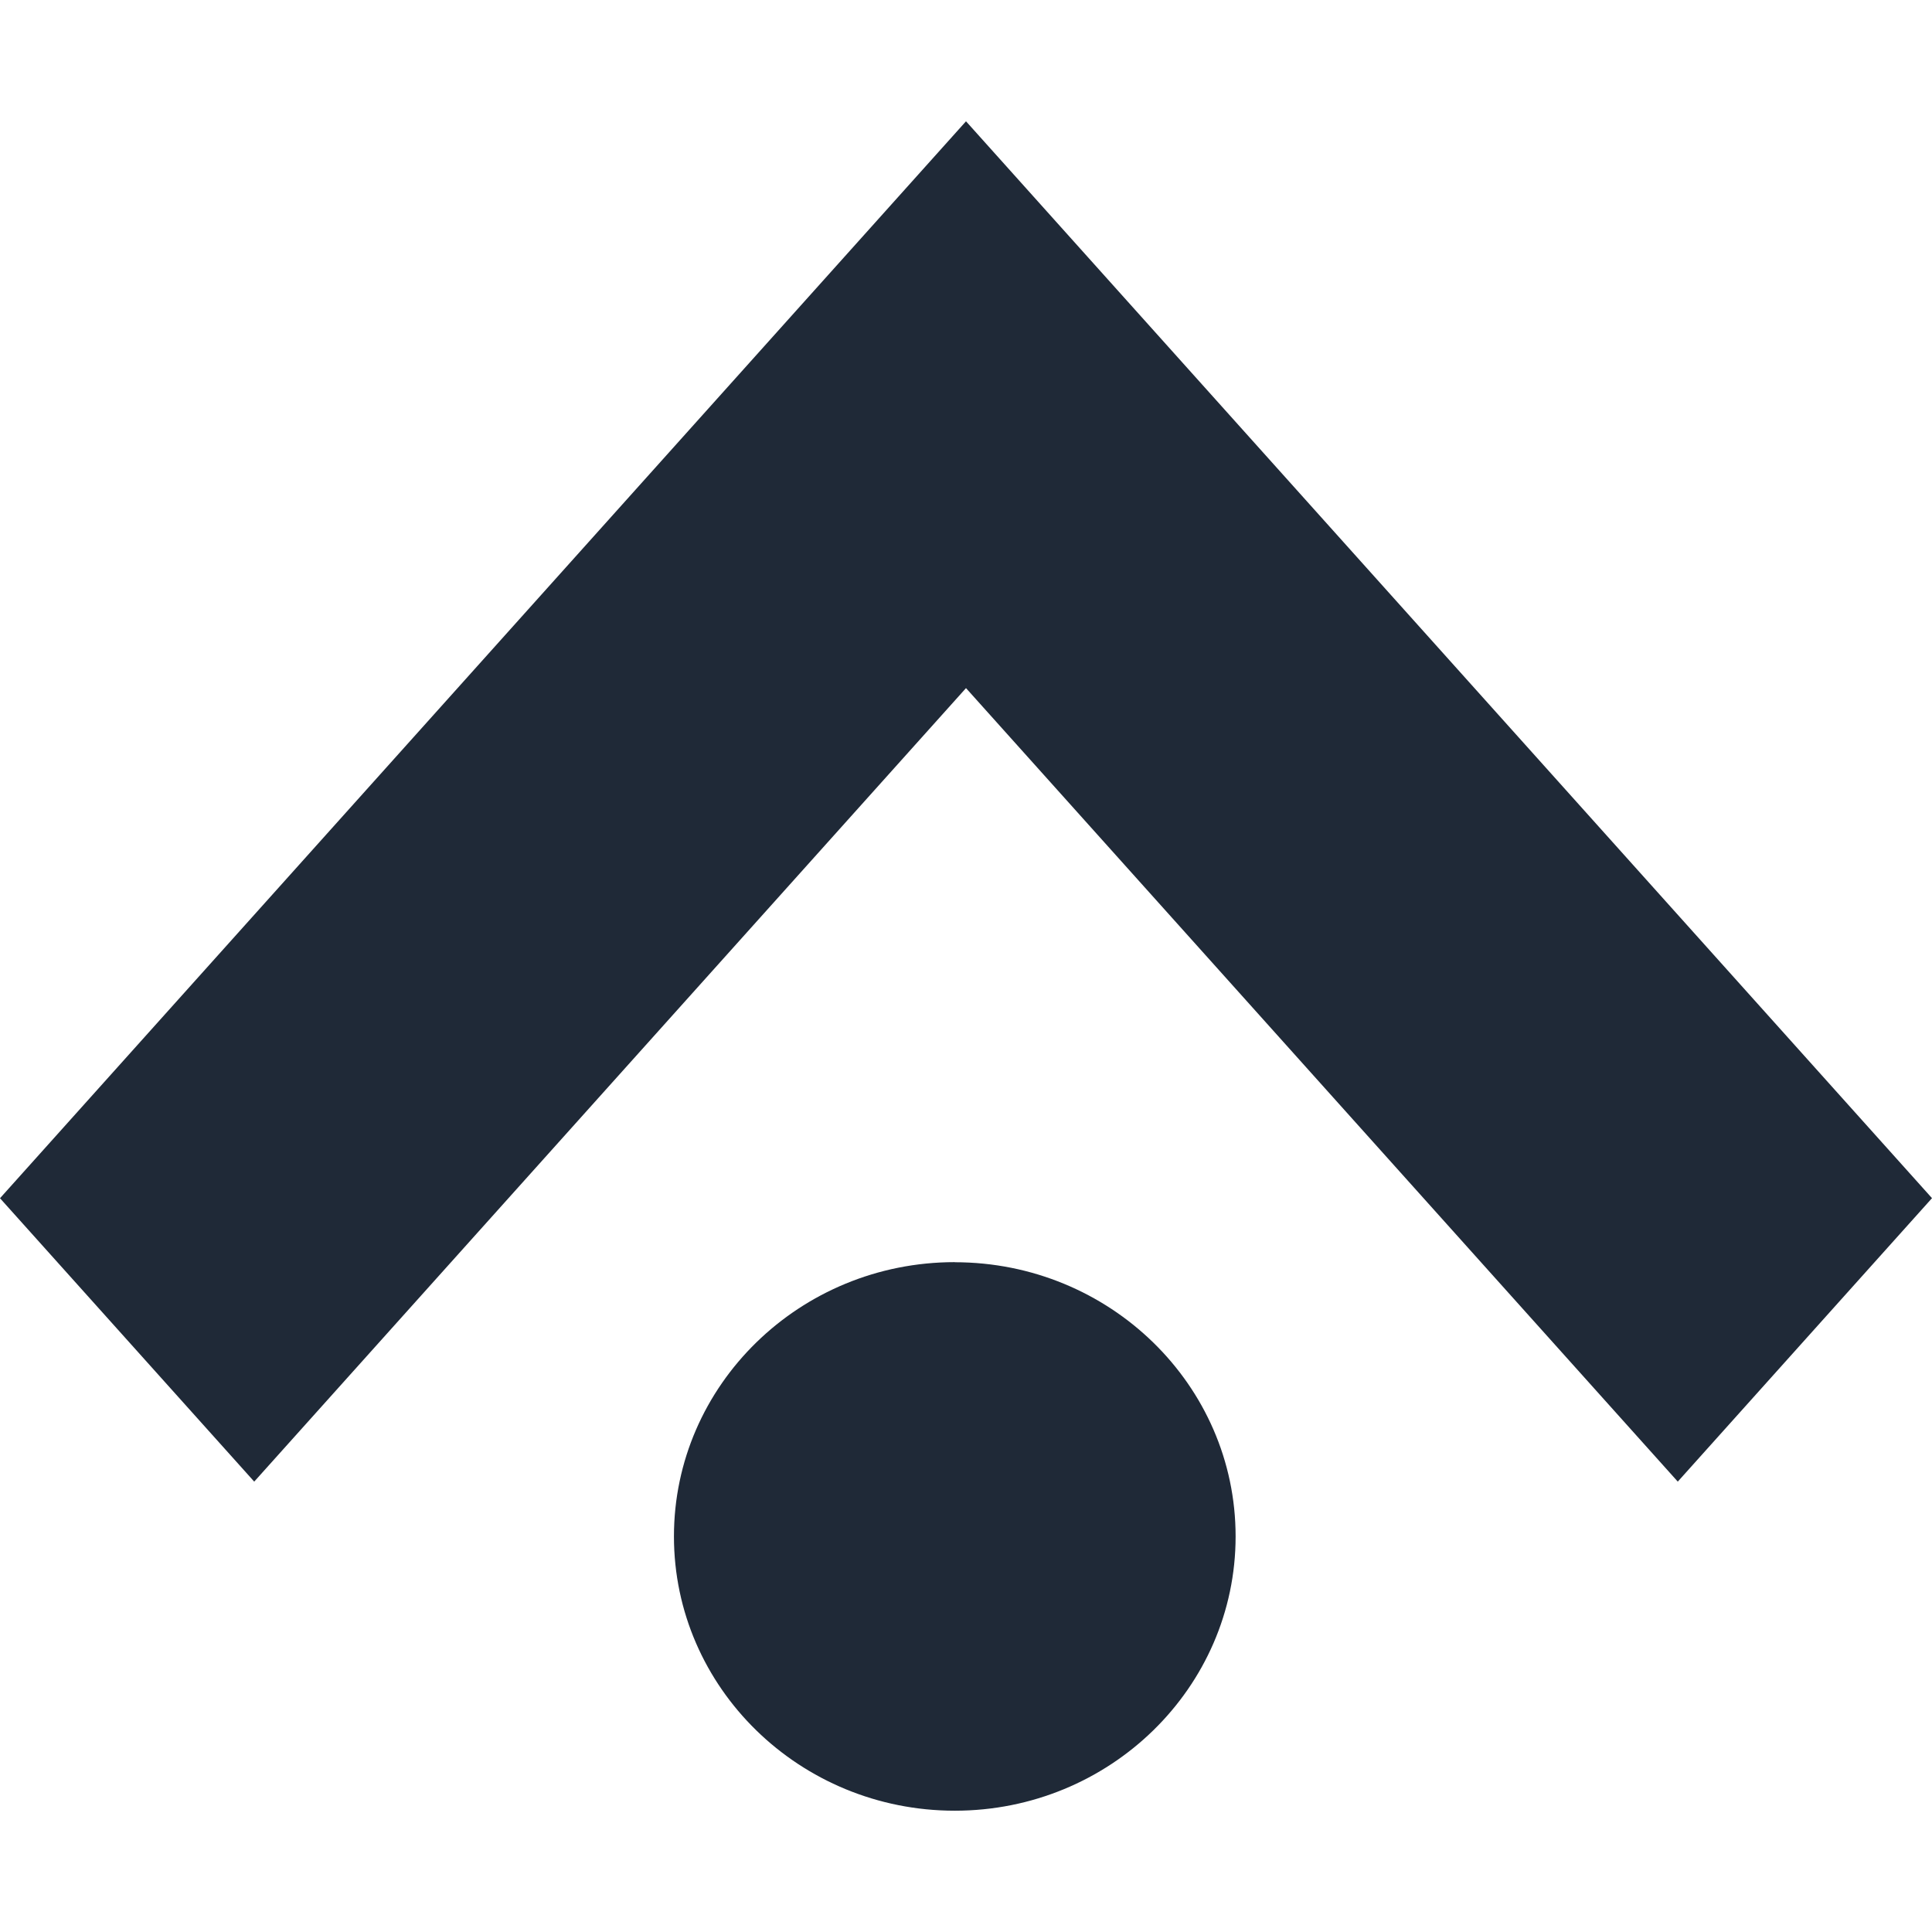 <svg width="60" height="60" viewBox="0 0 60 60" fill="none" xmlns="http://www.w3.org/2000/svg">
<g clip-path="url(#clip0_47_22)">
<path d="M29.65 39.2C34.465 39.2 38.373 43.015 38.373 47.715C38.373 52.415 34.465 56.233 29.652 56.233C24.84 56.233 20.93 52.417 20.93 47.715C20.93 43.015 24.837 39.197 29.652 39.197L29.65 39.2ZM60 37.21L30 3.767L0 37.212L7.895 46.013L30 21.37L52.105 46.013L60 37.21Z" fill="#1F2937"/>
</g>
<defs>
<clipPath id="clip0_47_22">
<rect width="60" height="60" fill="white"/>
</clipPath>
</defs>
</svg>
